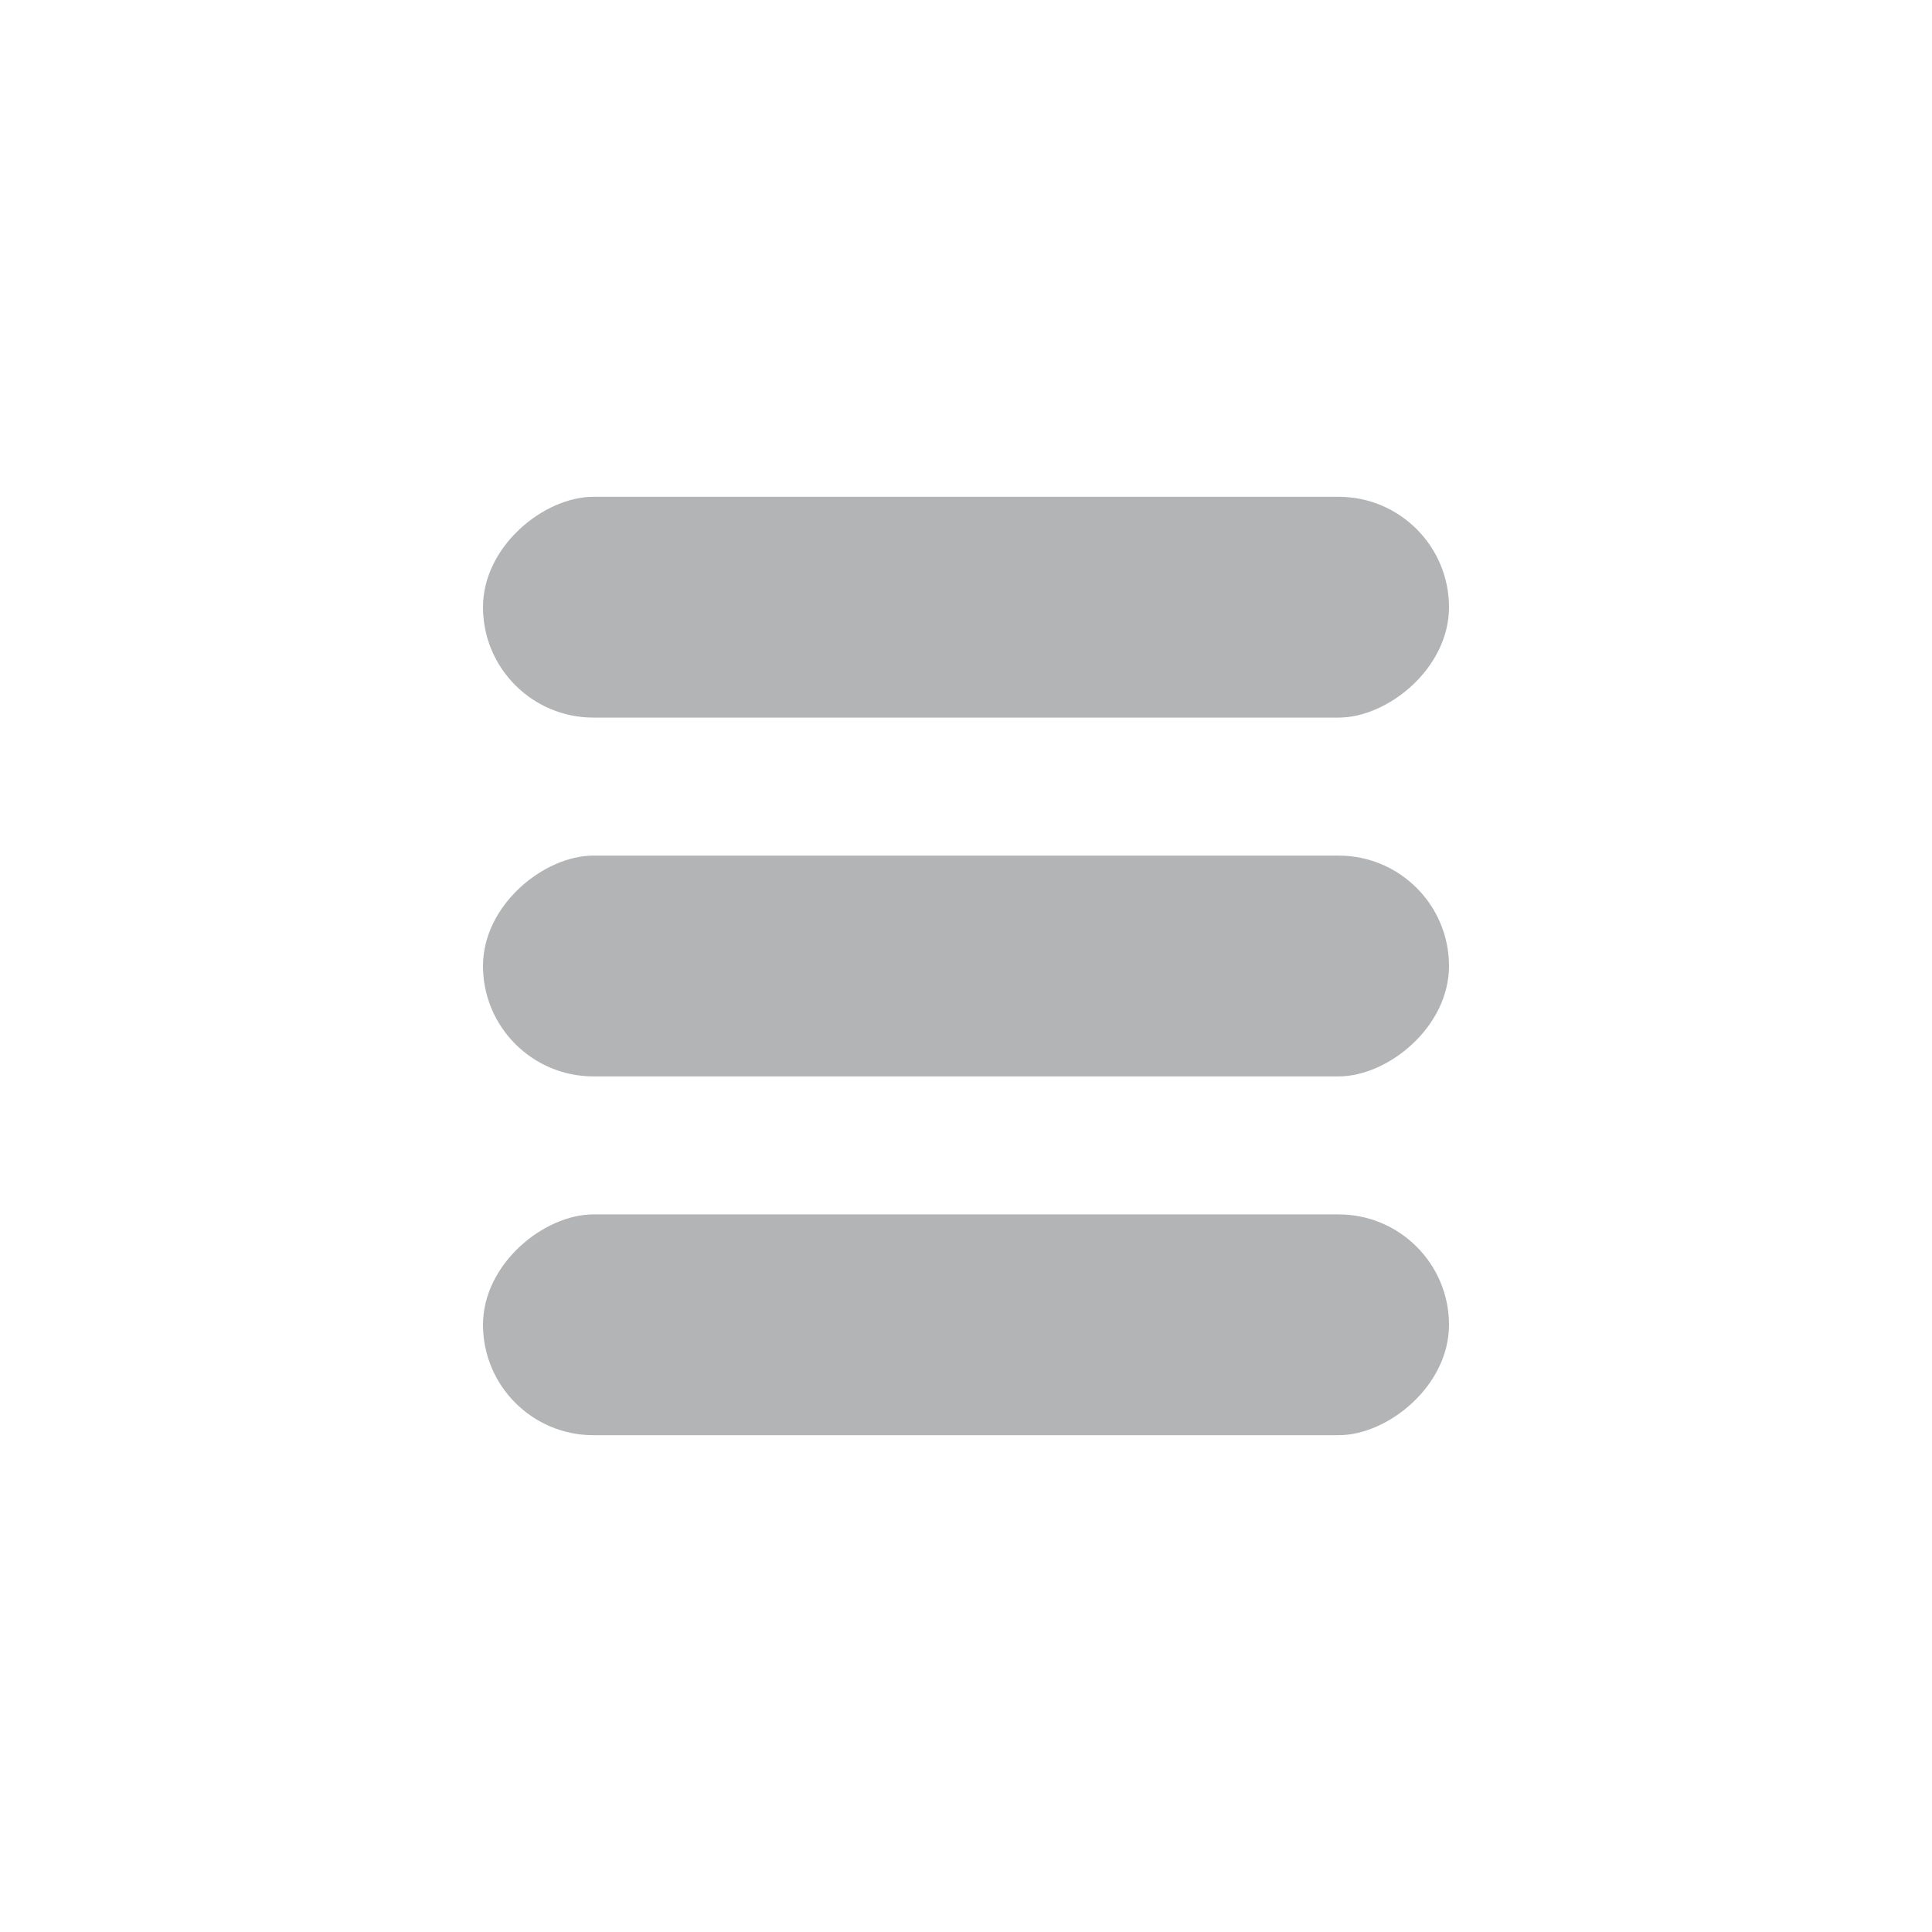 <svg width="280" height="280" viewBox="0 0 280 280" fill="none" xmlns="http://www.w3.org/2000/svg">
<rect x="70" y="208" width="32" height="140" rx="16" transform="rotate(-90 70 208)" fill="#B2B4B5"/>
<rect x="70" y="156" width="32" height="140" rx="16" transform="rotate(-90 70 156)" fill="#B2B4B5"/>
<rect x="70" y="104" width="32" height="140" rx="16" transform="rotate(-90 70 104)" fill="#B2B4B5"/>
</svg>
